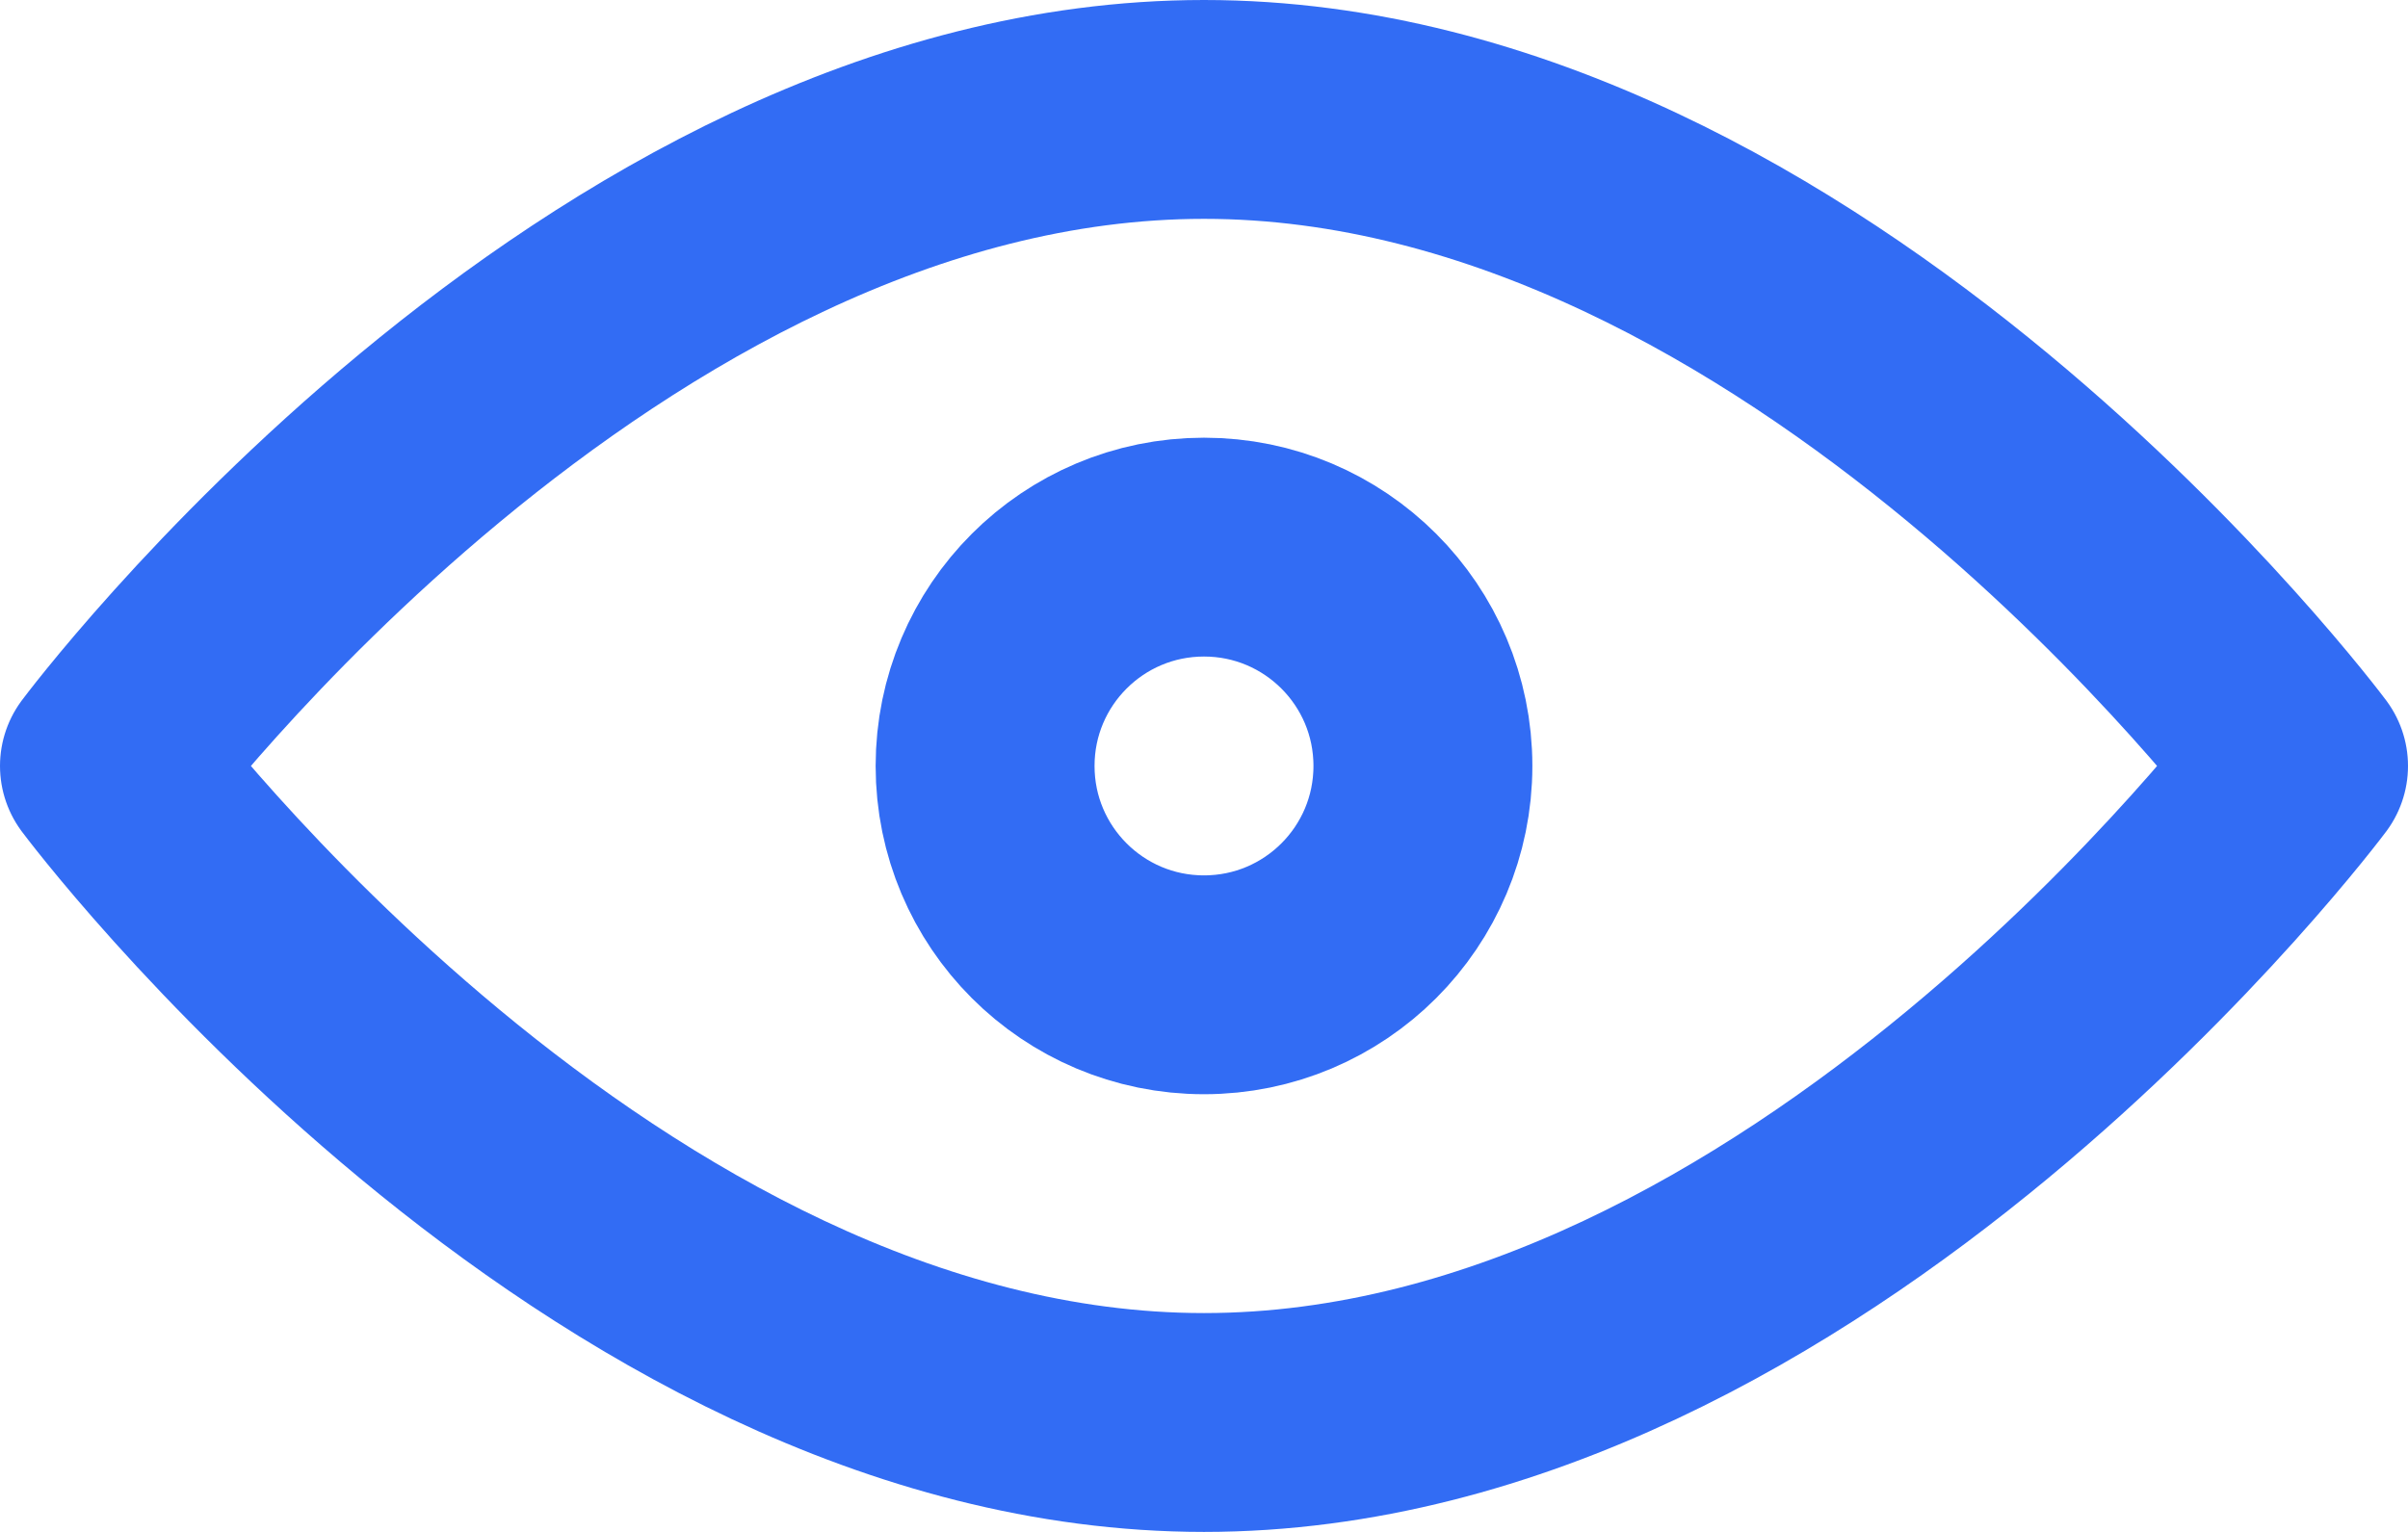 <svg width="22" height="14" viewBox="0 0 22 14" fill="none" xmlns="http://www.w3.org/2000/svg">
<path d="M11 13C16.523 13 21 7 21 7C21 7 16.523 1 11 1C5.477 1 1 7 1 7C1 7 5.477 13 11 13Z" stroke="#326CF4" stroke-width="2" stroke-linecap="round" stroke-linejoin="round"/>
<path d="M11 9C12.105 9 13 8.105 13 7C13 5.895 12.105 5 11 5C9.895 5 9 5.895 9 7C9 8.105 9.895 9 11 9Z" stroke="#326CF4" stroke-width="2" stroke-linecap="round" stroke-linejoin="round"/>
</svg>
